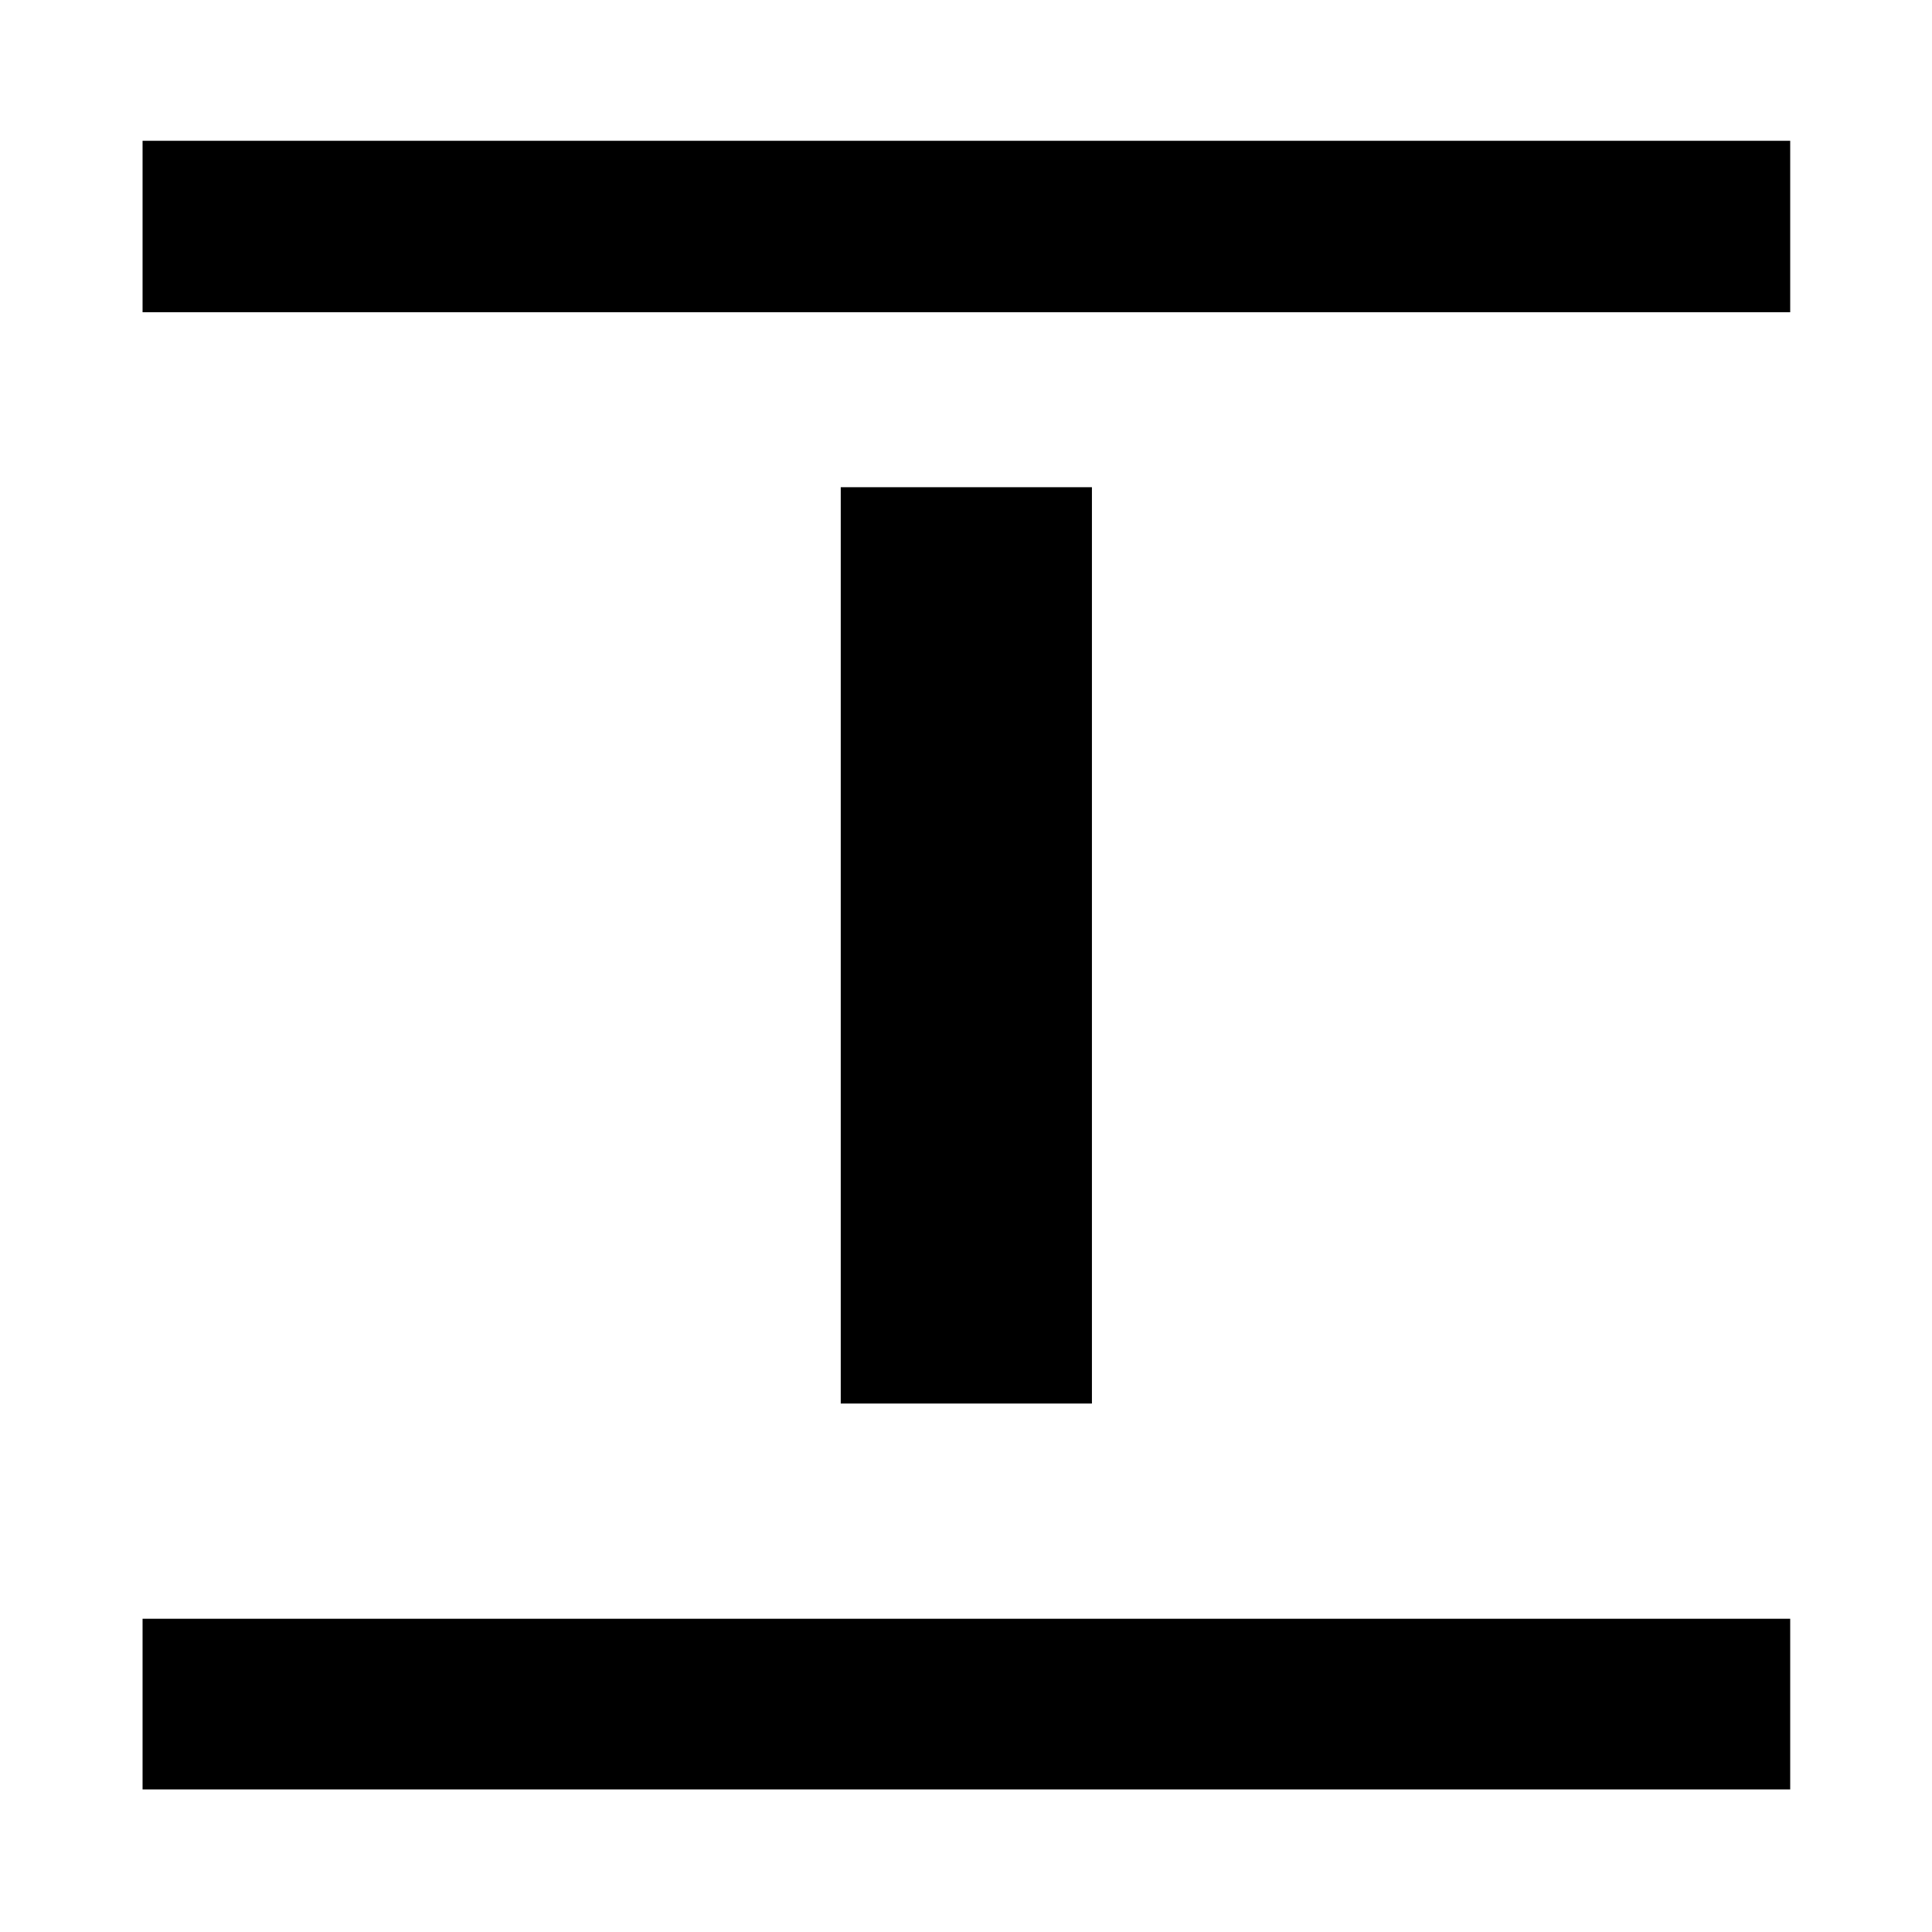 <svg xmlns="http://www.w3.org/2000/svg" height="40" viewBox="0 -960 960 960" width="40"><path d="M70.84-804.85v-85.19h818.7v85.19H70.84Zm0 734.01v-84.81h818.7v84.81H70.84Zm346.92-191.75v-455.32h124.81v455.32H417.76Z"/></svg>